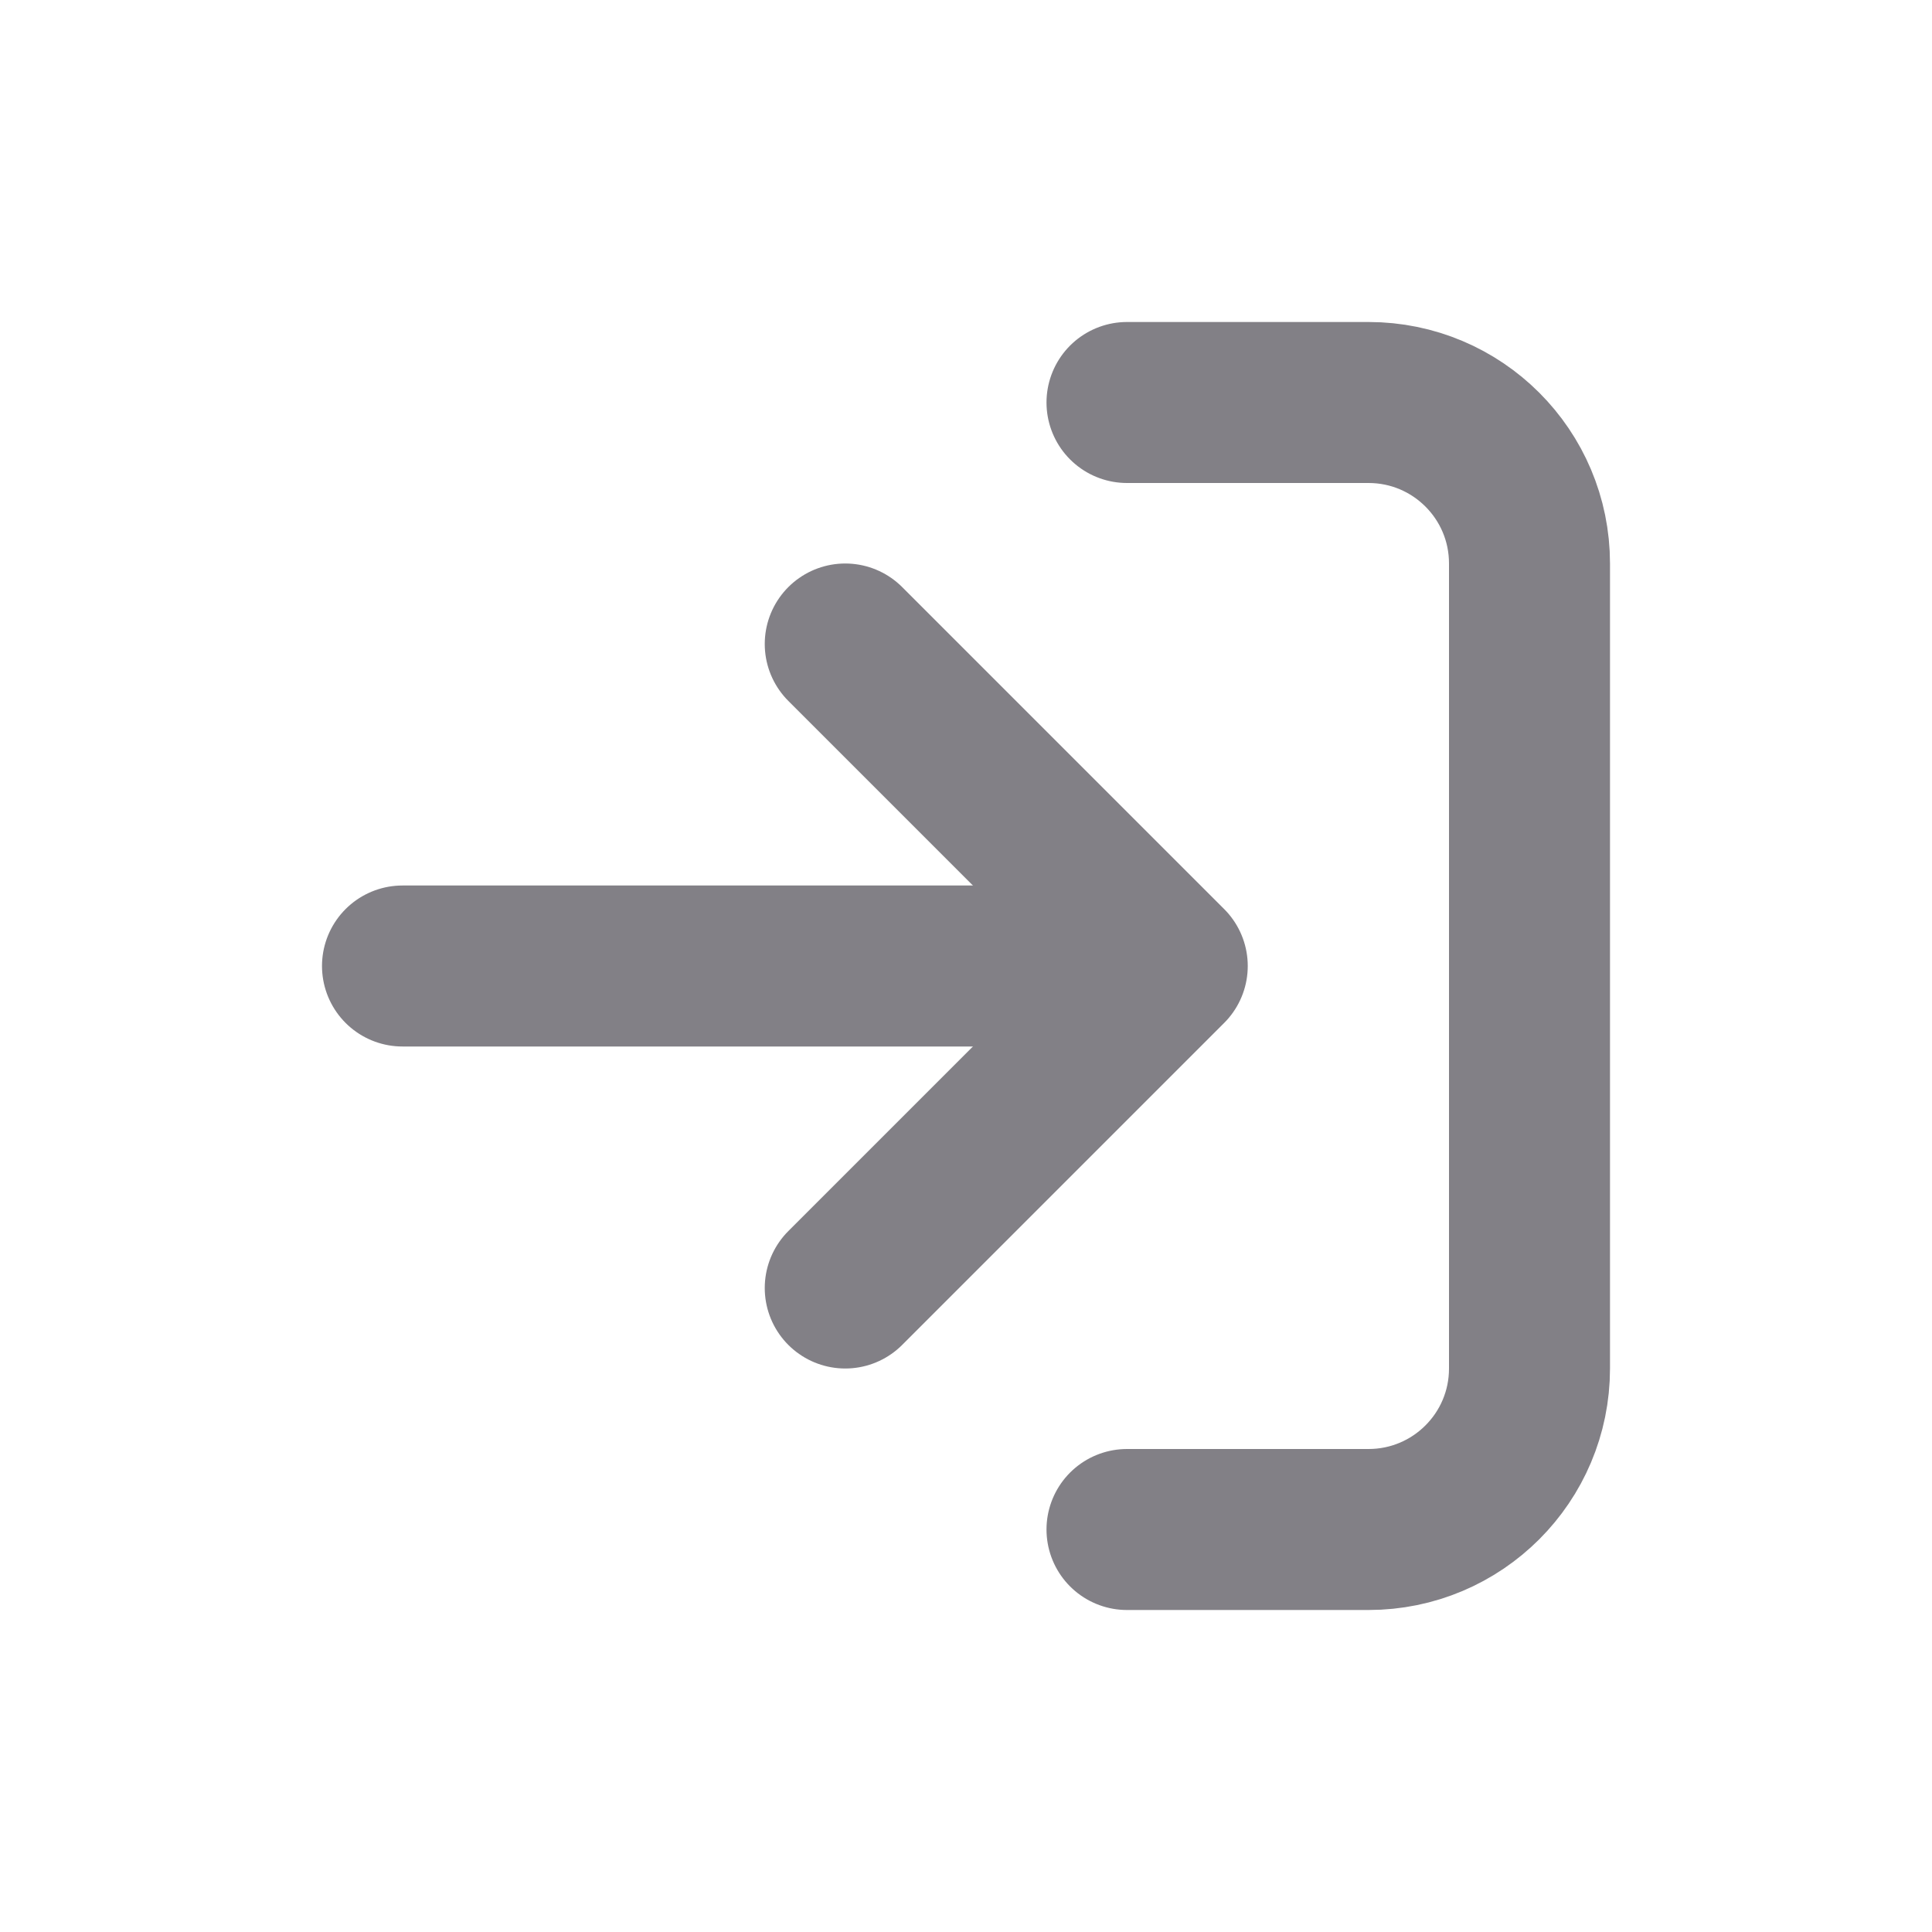 <svg width="24" height="24" viewBox="0 0 24 24" fill="none" xmlns="http://www.w3.org/2000/svg">
<path d="M10.5 8L14.5 12L10.5 16" stroke="#828086" stroke-width="2" stroke-linecap="round" stroke-linejoin="round"/>
<path d="M5 12L14 12" stroke="#828086" stroke-width="2" stroke-linecap="round" stroke-linejoin="round"/>
<path d="M14 5L17 5C18.105 5 19 5.895 19 7L19 17C19 18.105 18.105 19 17 19L14 19" stroke="#828086" stroke-width="2" stroke-linecap="round" stroke-linejoin="round"/>
</svg>
